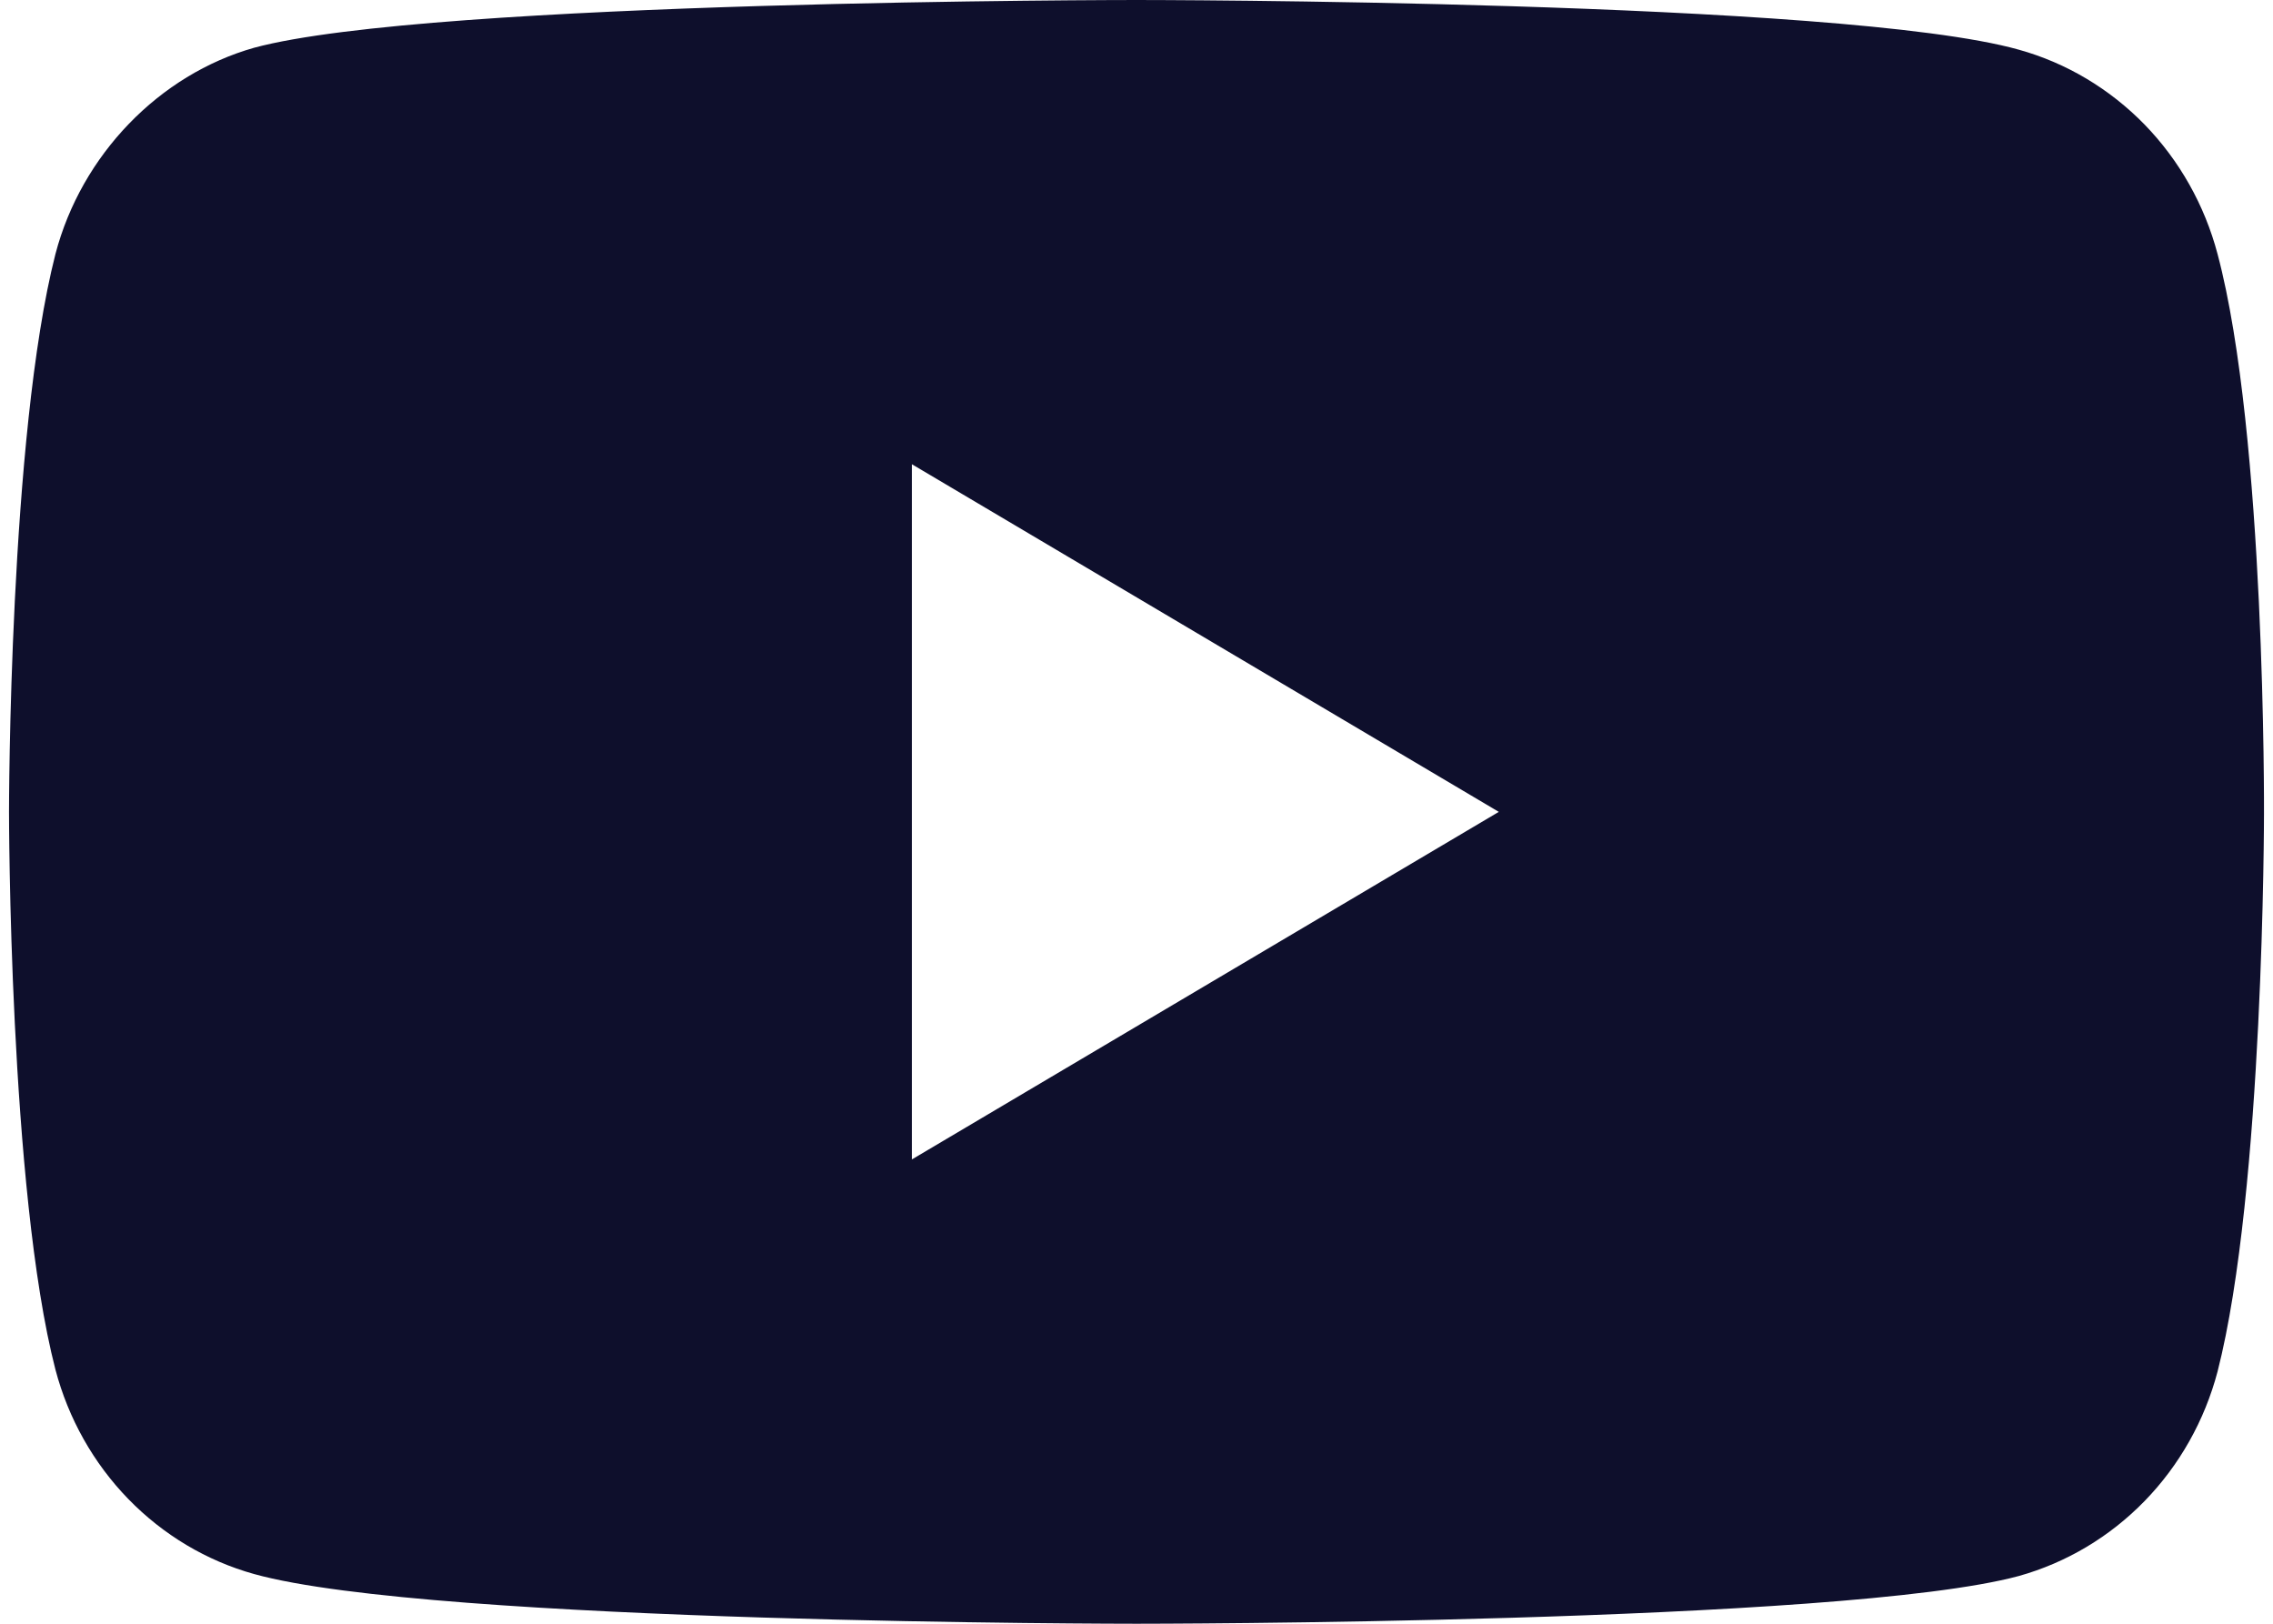 <svg width="28" height="20" viewBox="0 0 28 20" fill="none" xmlns="http://www.w3.org/2000/svg">
<path d="M27.317 3.129C27.158 2.527 26.848 1.977 26.419 1.535C25.989 1.094 25.455 0.775 24.869 0.612C22.695 0 14 0 14 0C14 0 5.305 0 3.131 0.588C1.964 0.918 1.003 1.906 0.683 3.129C0.111 5.364 0.111 9.999 0.111 9.999C0.111 9.999 0.111 14.658 0.683 16.87C0.842 17.473 1.152 18.023 1.581 18.464C2.011 18.906 2.545 19.225 3.131 19.388C5.328 20 14 20 14 20C14 20 22.695 20 24.869 19.412C25.455 19.248 25.989 18.93 26.419 18.488C26.848 18.047 27.158 17.497 27.317 16.894C27.889 14.661 27.889 10.024 27.889 10.024C27.889 10.024 27.912 5.364 27.317 3.129ZM11.233 14.281V5.718L18.463 10L11.233 14.281Z" fill="#0E0F2C"/>
</svg>
